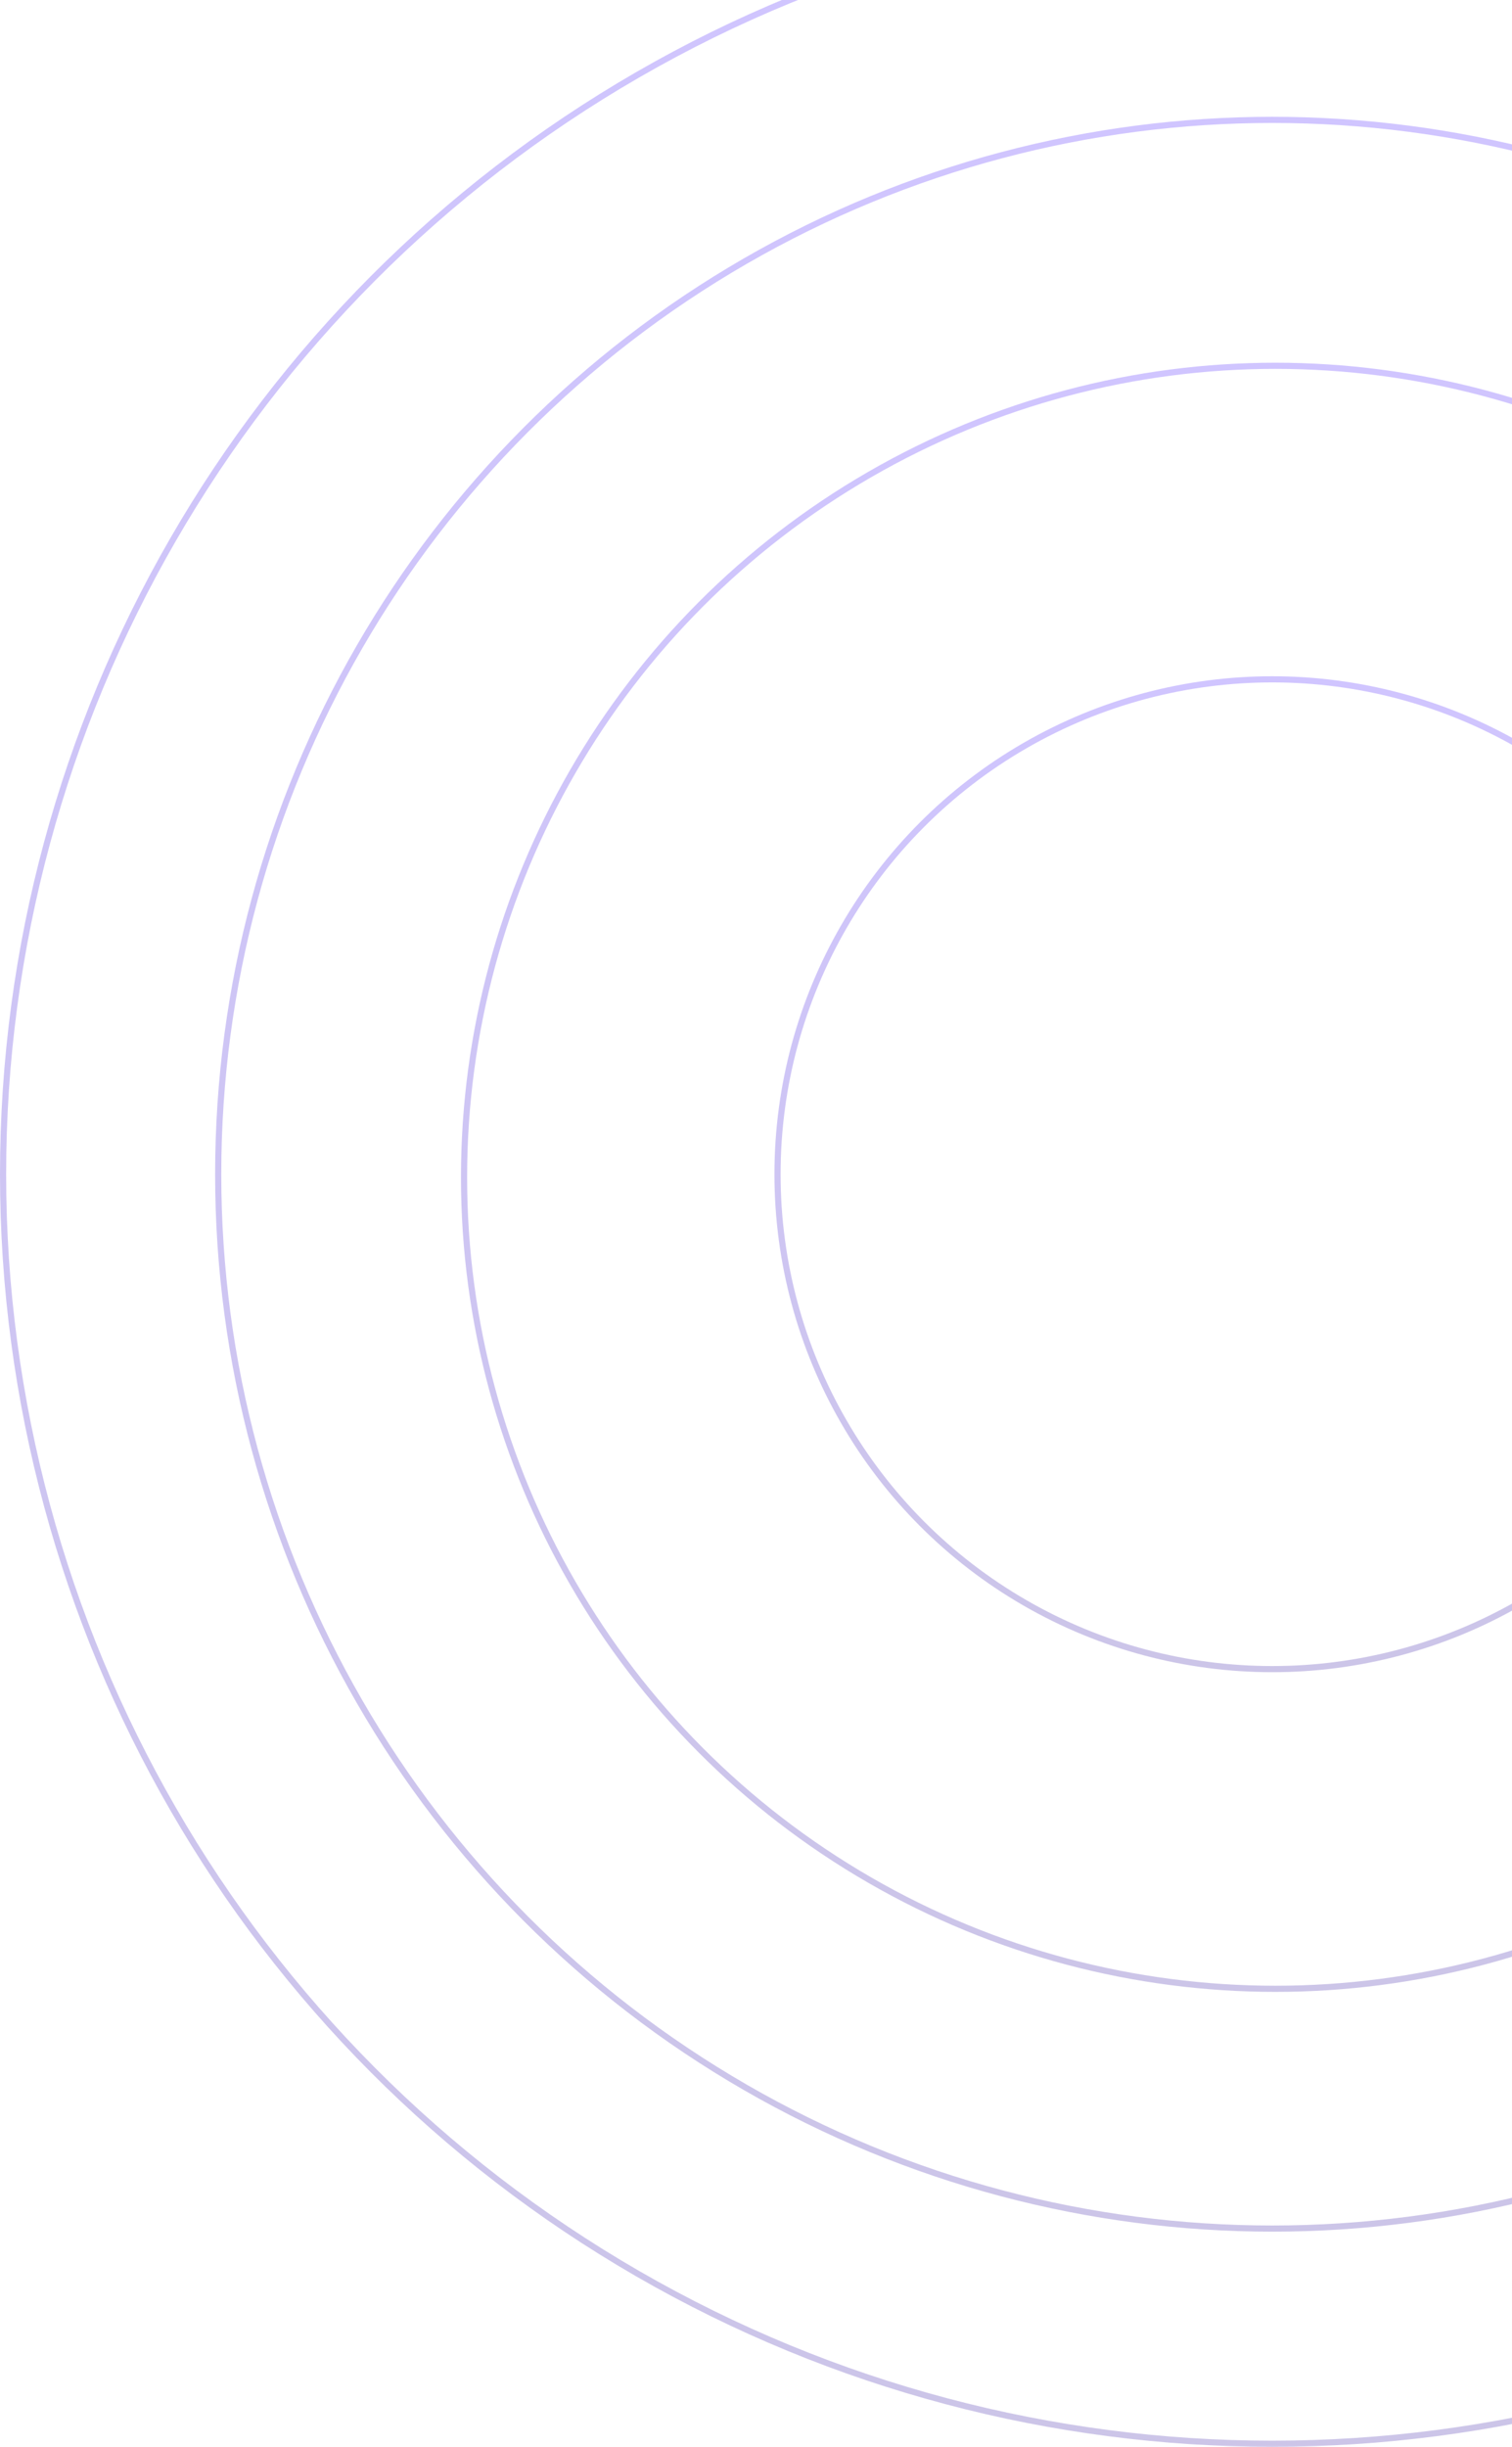 <svg width="246" height="398" viewBox="0 0 246 398" fill="none" xmlns="http://www.w3.org/2000/svg">
<circle cx="207" cy="191" r="80.5" stroke="url(#paint0_linear_277_231)" stroke-opacity="0.25"/>
<circle cx="207.5" cy="191.5" r="132" stroke="url(#paint1_linear_277_231)" stroke-opacity="0.25"/>
<circle cx="207" cy="191" r="171.5" stroke="url(#paint2_linear_277_231)" stroke-opacity="0.25"/>
<circle cx="207" cy="191" r="206.5" stroke="url(#paint3_linear_277_231)" stroke-opacity="0.25"/>
<defs>
<linearGradient id="paint0_linear_277_231" x1="207" y1="110" x2="207" y2="272" gradientUnits="userSpaceOnUse">
<stop stop-color="#4318FF"/>
<stop offset="1" stop-color="#341AA4"/>
</linearGradient>
<linearGradient id="paint1_linear_277_231" x1="207.5" y1="59" x2="207.5" y2="324" gradientUnits="userSpaceOnUse">
<stop stop-color="#4318FF"/>
<stop offset="1" stop-color="#341AA4"/>
</linearGradient>
<linearGradient id="paint2_linear_277_231" x1="207" y1="19" x2="207" y2="363" gradientUnits="userSpaceOnUse">
<stop stop-color="#4318FF"/>
<stop offset="1" stop-color="#341AA4"/>
</linearGradient>
<linearGradient id="paint3_linear_277_231" x1="207" y1="-16" x2="207" y2="398" gradientUnits="userSpaceOnUse">
<stop stop-color="#4318FF"/>
<stop offset="1" stop-color="#341AA4"/>
</linearGradient>
</defs>
</svg>

